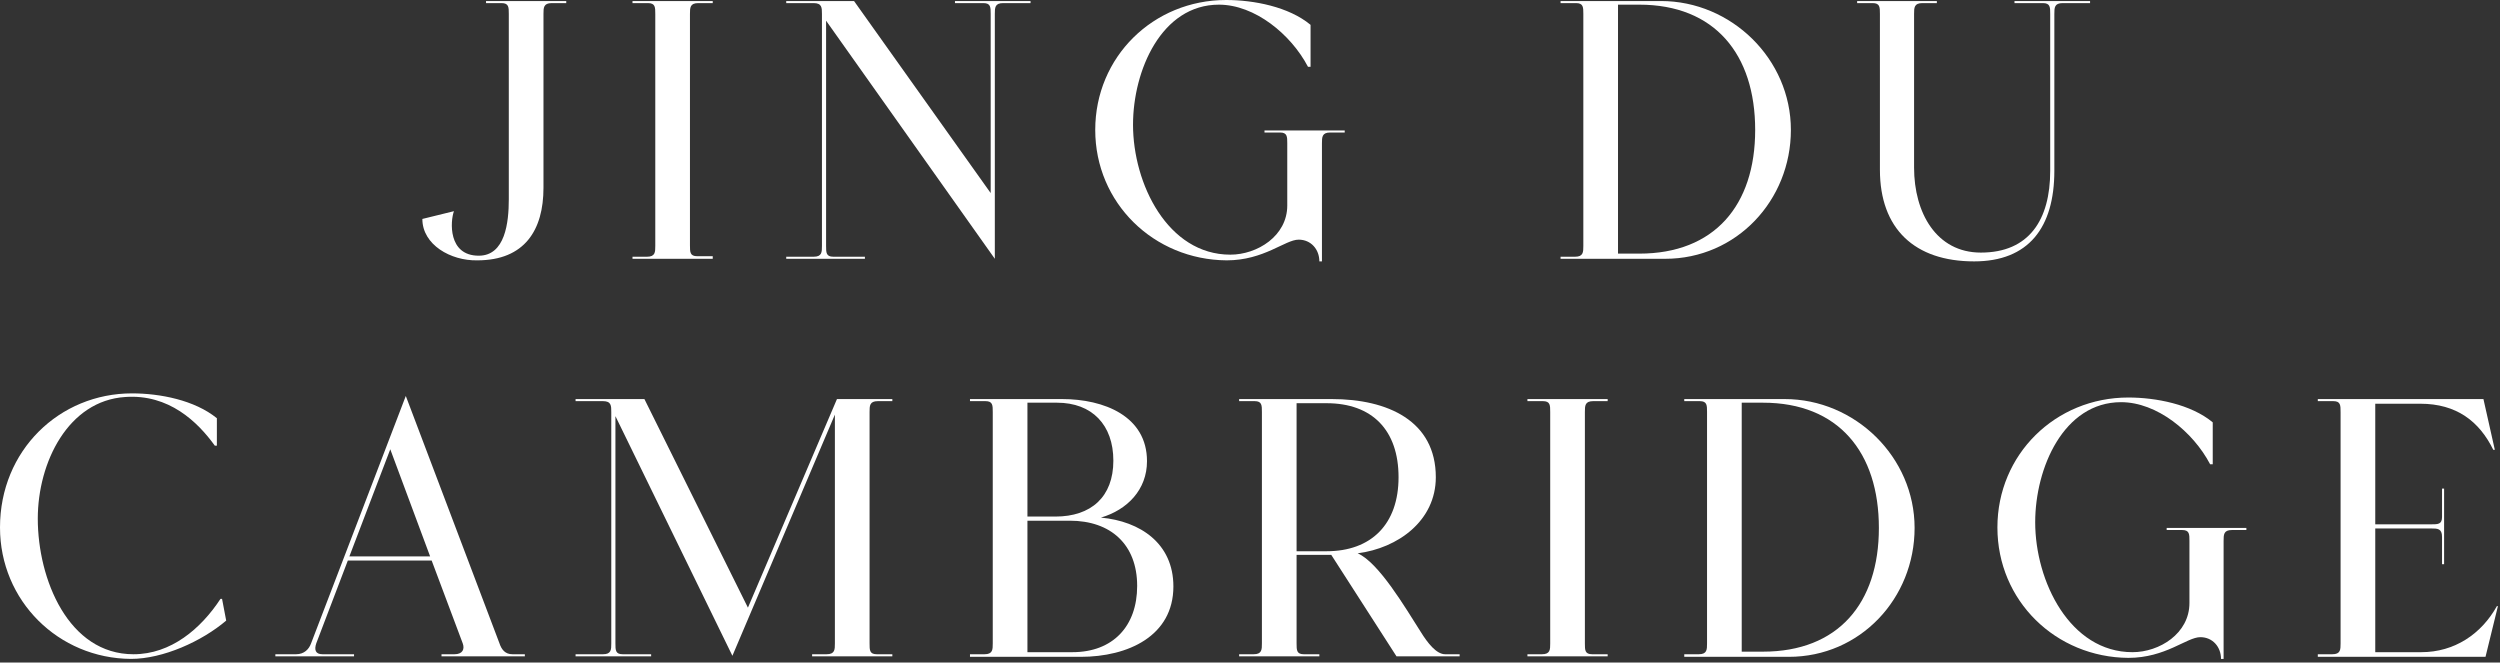 <svg width="483" height="128" viewBox="0 0 483 128" fill="none" xmlns="http://www.w3.org/2000/svg">
<rect x="0" y="0" width="483" height="128" fill="#333333" stroke="none"/>
<path d="M81.6 42.3L87.7 40.8C87 42.7 86.5 49.4 92.5 49.4C97.6 49.4 98.3 43 98.3 38.5V2.7C98.3 1.4 98.3 0.6 96.9 0.6H93.9V0.2H109.4V0.6H106.6C105 0.6 105 1.5 105 2.7V36.3C105 44.4 101.4 50.3 92.2 50.3C87.1 50.4 81.6 47.3 81.6 42.3Z" fill="white"/>
<path d="M122.2 49.6H125C126.6 49.6 126.6 48.7 126.6 47.5V2.7C126.6 1.4 126.6 0.6 125.2 0.6H122.2V0.2H137.7V0.6H134.9C133.3 0.6 133.3 1.5 133.3 2.7V47.4C133.3 48.7 133.3 49.5 134.7 49.5H137.7V50H122.2V49.6V49.6Z" fill="white"/>
<path d="M151.9 49.6H157.2C158.8 49.6 158.8 48.7 158.8 47.5V2.7C158.8 1.5 158.8 0.6 157.2 0.6H151.9V0.2H165L191.4 37.3V2.7C191.4 1.4 191.4 0.6 190 0.6H184.5V0.2H199.1V0.6H193.8C192.2 0.6 192.2 1.5 192.2 2.7V50L159.6 4V47.5C159.6 48.8 159.6 49.6 161 49.6H167.1V50H151.9V49.6Z" fill="white"/>
<path d="M211.6 25.1C211.6 11 222.8 0 236.9 0C242.2 0 249 1.3 253.2 4.8V12.9H252.7C249.4 6.6 242.4 0.9 235.5 0.9C224.4 0.9 218.9 13.6 218.9 24.1C218.9 35.5 225.6 49.2 237.7 49.2C242.9 49.2 248.7 45.6 248.7 39.7V27.7C248.7 26.4 248.7 25.6 247.3 25.6H244.3V25.2H259.8V25.6H257C255.4 25.6 255.4 26.5 255.4 27.7V50.5H254.9C254.9 48.2 253.3 46.3 250.9 46.3C248.3 46.3 244.2 50.3 237 50.3C222.9 50.2 211.6 39.2 211.6 25.1Z" fill="white"/>
<path d="M301.5 50V49.6H304.3C305.9 49.6 305.9 48.7 305.9 47.5V2.7C305.9 1.4 305.9 0.6 304.5 0.6H301.5V0.2H320.9C334.5 0.2 346 11.4 346 25.1C346 38.7 335.5 50 321.7 50H301.5ZM312.6 1V49H316.7C331.2 49 339.1 39.7 339.1 25.1C339.1 10.5 331.3 0.9 316.7 0.9H312.6V1Z" fill="white"/>
<path d="M358.7 0.2H374.2V0.6H371.4C369.8 0.6 369.8 1.5 369.8 2.7V32.4C369.8 41.1 374.1 48.8 382.7 48.8C392 48.8 396.1 42.5 396.1 33V2.7C396.1 1.4 396.1 0.6 394.7 0.6H389.2V0.2H403.8V0.6H398.5C396.9 0.6 396.9 1.5 396.9 2.7V33C396.9 44 391.9 50.5 381.4 50.5C369.9 50.5 363.2 44.2 363.2 32.8V2.7C363.2 1.4 363.2 0.6 361.8 0.6H358.8V0.2H358.7Z" fill="white"/>
<path d="M0 101.9C0 87 11.5 76 25.5 76C30.9 76 37.6 77.3 41.9 80.8V86.1H41.5C38.2 81.5 32.6 76.1 24.2 76.7C13.2 77.4 7.3 89.3 7.3 100.2C7.3 111.9 13.2 126.4 25.8 126.4C33 126.4 38.8 121.5 42.6 115.7H42.9L43.7 119.9C39 123.9 31.5 127.3 25.3 127.3C11.3 127.2 0 116.1 0 101.9Z" fill="white"/>
<path d="M53.2 126.4H57.2C58.8 126.4 59.7 125.4 60.1 124.3L78.4 76.5L96.5 124.3C96.9 125.5 97.6 126.4 99 126.4H101.4V126.8H85.3V126.4H87.8C89.4 126.4 89.8 125.4 89.4 124.3L83.4 108.3H67.2L61.1 124.3C60.7 125.5 60.9 126.4 62.3 126.4H68.4V126.8H53.2V126.4ZM83.1 107.5L75.4 86.8L67.5 107.5H83.1Z" fill="white"/>
<path d="M111.2 126.4H116.5C118.1 126.4 118.1 125.5 118.1 124.3V79.6C118.1 78.4 118.1 77.5 116.5 77.5H111.2V77.1H124.5L144.5 117.4L161.7 77.1H172.4V77.5H169.6C168 77.5 168 78.4 168 79.6V124.3C168 125.6 168 126.4 169.4 126.4H172.4V126.8H156.9V126.4H159.7C161.3 126.4 161.3 125.5 161.3 124.3V80.1L141.5 126.7L118.9 80.4V124.3C118.9 125.6 118.9 126.4 120.3 126.4H125.8V126.8H111.2V126.4V126.4Z" fill="white"/>
<path d="M187.4 126.8V126.4H190.2C191.8 126.4 191.8 125.5 191.8 124.3V79.6C191.8 78.3 191.8 77.5 190.4 77.5H187.4V77.1H205.2C213.3 77.1 221.6 80.4 221.6 89.1C221.6 94.6 217.8 98.5 212.7 100C220.3 100.7 226.7 105 226.7 113.3C226.7 122.9 217.9 126.9 208.8 126.9H187.4V126.8ZM198.5 99.8H203.9C210.8 99.8 215.1 96 215.1 89C215.1 82.1 211 77.8 204.2 77.8H198.5V99.8ZM207.2 126C215 126 219.7 121 219.7 113.2C219.7 105.2 214.6 100.6 206.7 100.6H198.5V126H207.2Z" fill="white"/>
<path d="M239.4 126.4H242.2C243.8 126.4 243.8 125.5 243.8 124.3V79.6C243.8 78.3 243.8 77.5 242.4 77.5H239.4V77.1H257.3C268.1 77.1 277.4 81.3 277.4 92.2C277.4 100.6 270.1 105.9 262.3 106.9C266.4 108.7 271.5 117.4 274.5 122.1C275.8 124.2 277.5 126.4 279.2 126.4H282V126.8H269.8L257.2 107.2H250.5V124.3C250.5 125.6 250.5 126.4 251.9 126.4H254.9V126.8H239.4V126.4ZM250.5 77.9V106.5H256.3C264.9 106.5 270.2 101.3 270.2 92.2C270.2 83.1 265.1 77.9 256.3 77.9H250.5Z" fill="white"/>
<path d="M295.1 126.4H297.9C299.5 126.4 299.5 125.5 299.5 124.3V79.6C299.5 78.3 299.5 77.5 298.1 77.5H295.1V77.1H310.6V77.5H307.8C306.2 77.5 306.2 78.4 306.2 79.6V124.3C306.2 125.6 306.2 126.4 307.6 126.4H310.6V126.8H295.1V126.4Z" fill="white"/>
<path d="M325.4 126.8V126.4H328.2C329.8 126.4 329.8 125.5 329.8 124.3V79.6C329.8 78.3 329.8 77.5 328.4 77.5H325.4V77.1H344.8C358.4 77.1 369.9 88.3 369.9 102C369.9 115.6 359.4 126.9 345.6 126.9H325.4V126.8ZM336.5 77.9V125.9H340.6C355.1 125.9 363 116.6 363 102C363 87.4 355.2 77.8 340.6 77.8H336.5V77.9Z" fill="white"/>
<path d="M385.9 101.9C385.9 87.8 397.1 76.8 411.2 76.8C416.5 76.8 423.3 78.1 427.5 81.6V89.7H427C423.7 83.4 416.7 77.7 409.8 77.7C398.7 77.7 393.2 90.4 393.2 100.9C393.2 112.3 399.9 126 412 126C417.2 126 423 122.4 423 116.5V104.5C423 103.2 423 102.4 421.6 102.4H418.6V102H434V102.4H431.2C429.6 102.4 429.6 103.3 429.6 104.5V127.3H429.1C429.1 125 427.5 123.1 425.1 123.1C422.5 123.1 418.4 127.1 411.2 127.1C397.2 127 385.9 116.1 385.9 101.9Z" fill="white"/>
<path d="M447.8 126.8V126.4H450.6C452.2 126.4 452.2 125.5 452.2 124.3V79.6C452.2 78.3 452.2 77.5 450.8 77.5H447.8V77.1H479.8L482 86.9H481.7C479 81.4 474.6 78 467.6 78H458.9V101.3H469.7C471 101.3 471.8 101.3 471.8 99.9V94.4H472.2V109H471.8V103.7C471.8 102.1 470.9 102.1 469.7 102.1H458.9V126H467.8C474.2 126 479.4 122.5 482.4 117.1H482.6L480.2 126.9H447.8V126.8Z" fill="white"/>
</svg>
